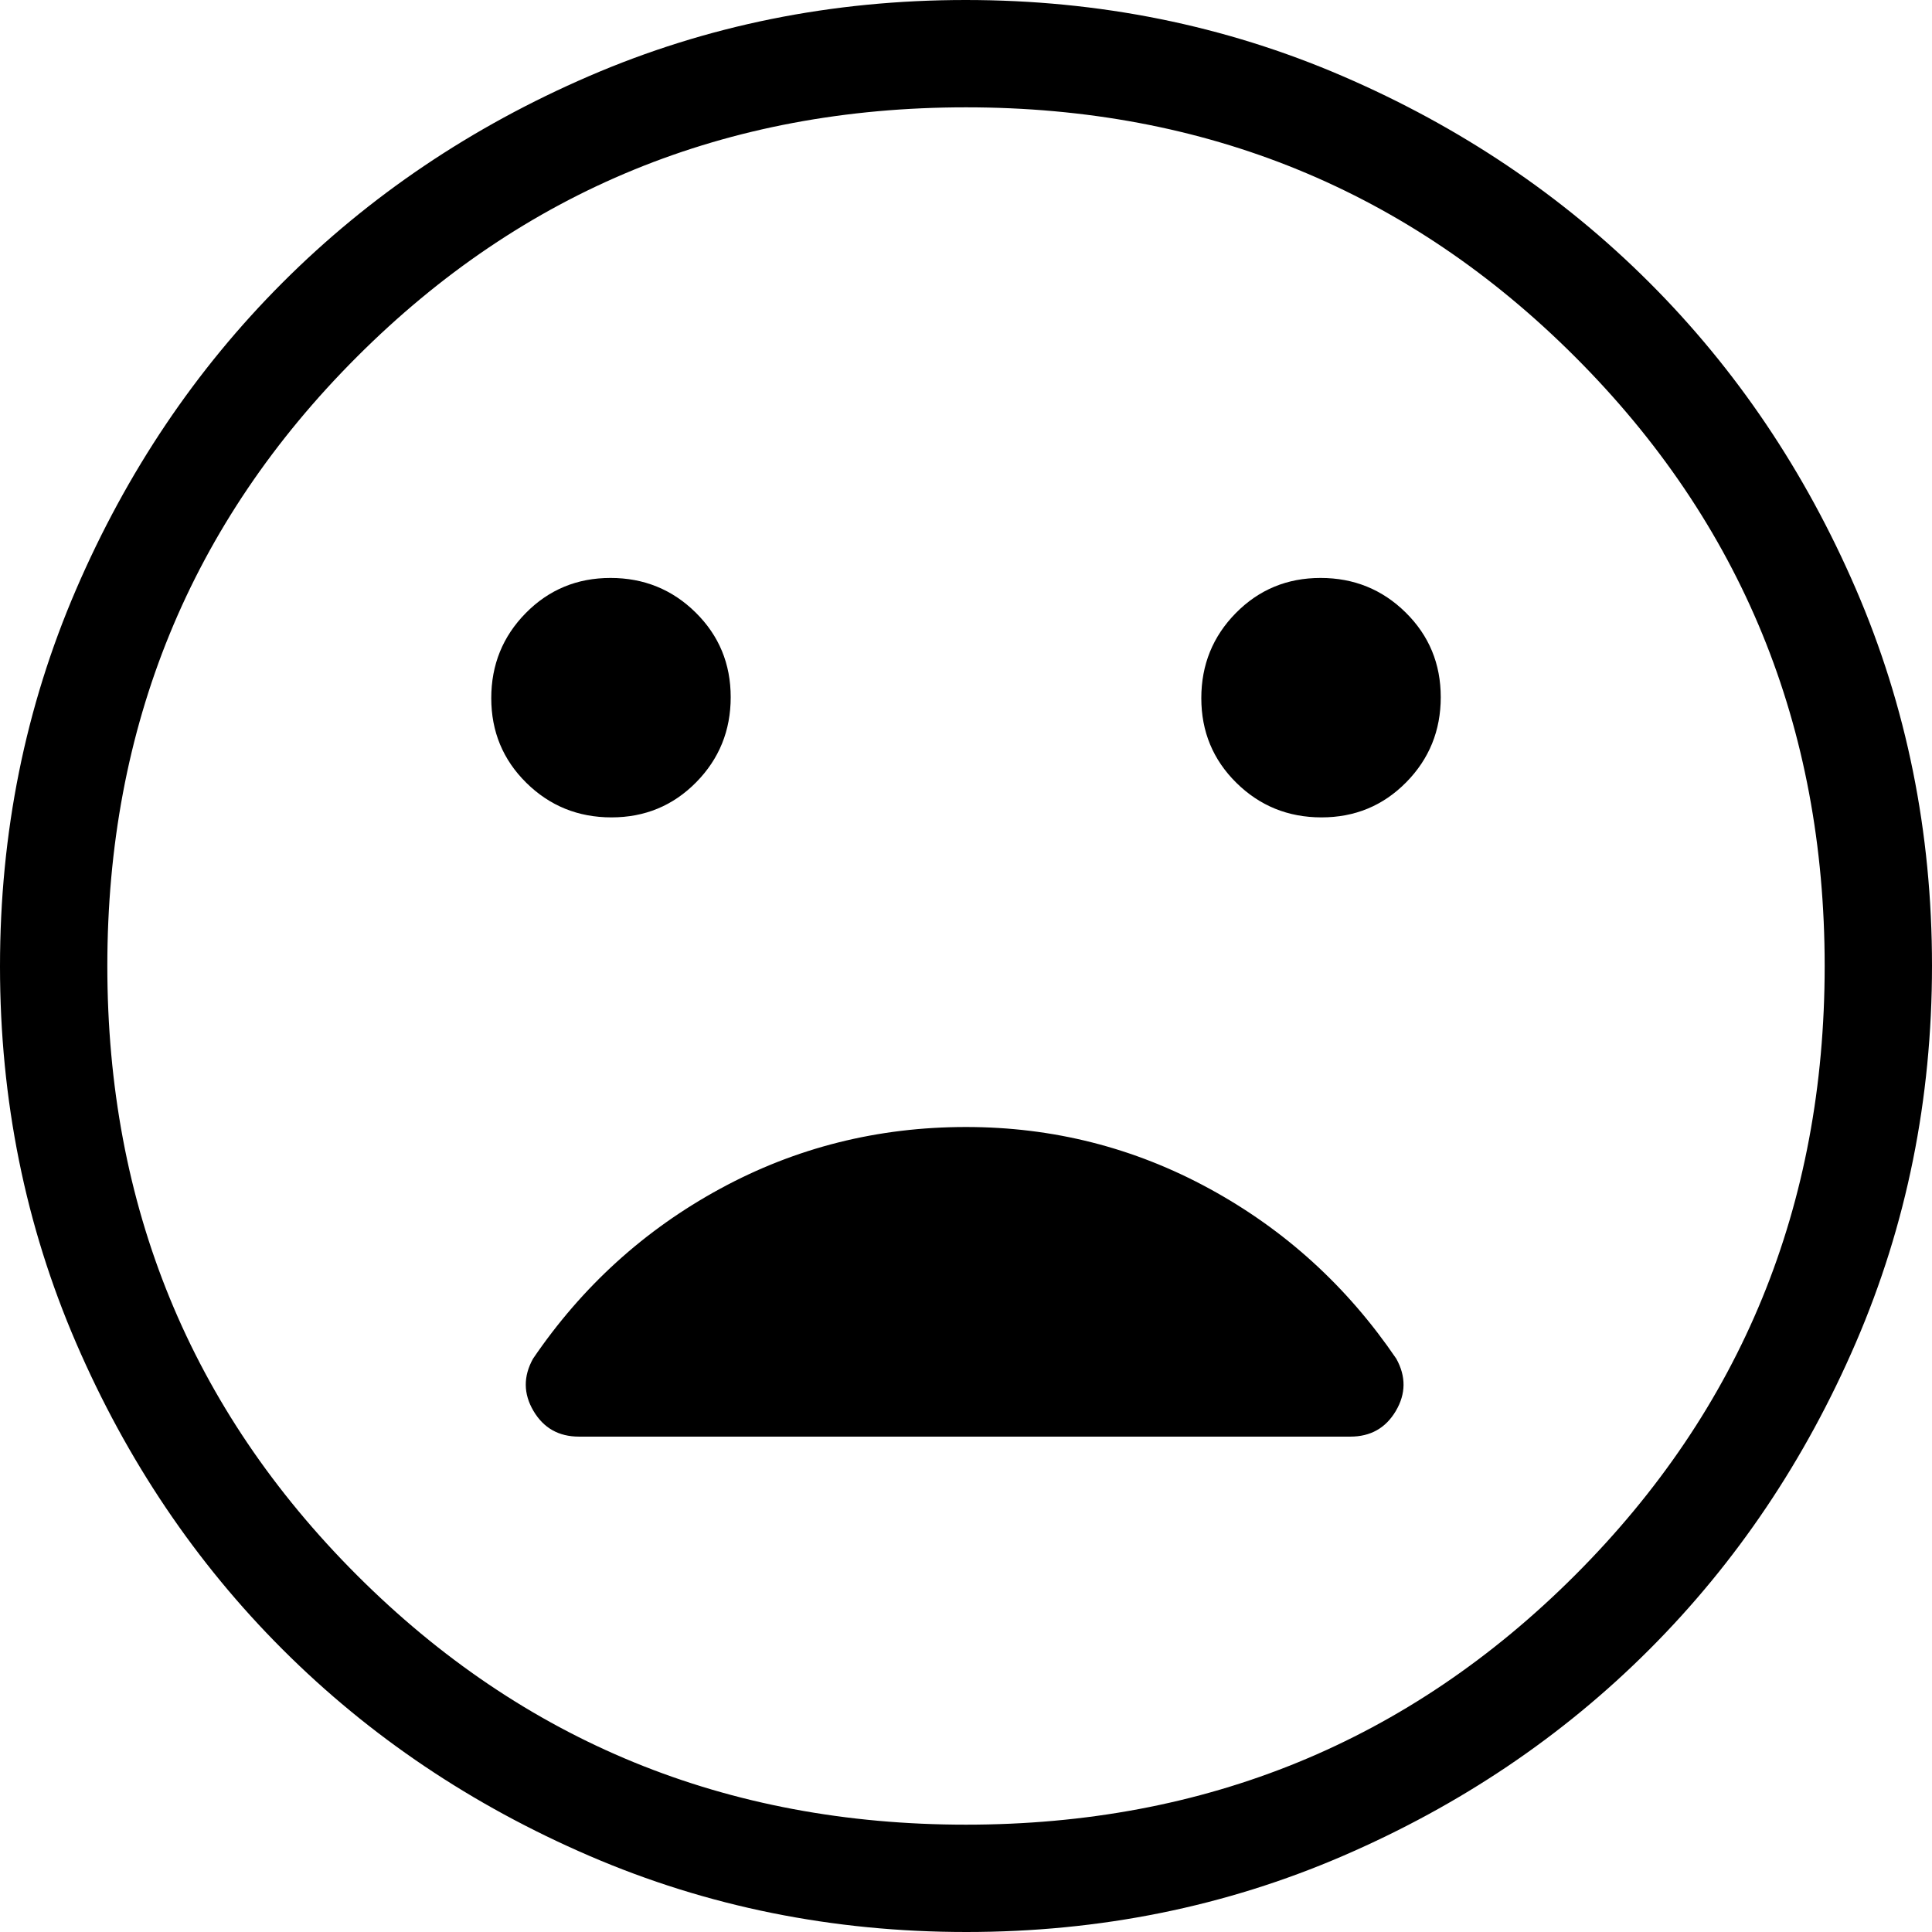 <?xml version="1.0" encoding="UTF-8"?><svg id="a" xmlns="http://www.w3.org/2000/svg" viewBox="0 0 600 600"><path d="M410.408,253.846c10.369,0,19.133-3.629,26.292-10.887,7.158-7.259,10.737-16.073,10.737-26.443s-3.629-19.133-10.887-26.292c-7.259-7.158-16.073-10.737-26.443-10.737s-19.133,3.629-26.292,10.887c-7.158,7.259-10.738,16.073-10.738,26.443s3.629,19.133,10.888,26.292c7.259,7.158,16.073,10.737,26.443,10.737Zm-220.513,0c10.369,0,19.133-3.629,26.292-10.887,7.158-7.259,10.738-16.073,10.738-26.443s-3.629-19.133-10.888-26.292c-7.259-7.158-16.073-10.737-26.442-10.737s-19.133,3.629-26.292,10.887c-7.158,7.259-10.737,16.073-10.737,26.443s3.629,19.133,10.887,26.292c7.259,7.158,16.073,10.737,26.442,10.737Zm110.217,346.154c-41.485,0-80.488-7.872-117.008-23.616-36.521-15.744-68.289-37.112-95.304-64.102-27.015-26.99-48.402-58.728-64.161-95.214C7.879,380.582,0,341.596,0,300.112s7.872-80.488,23.616-117.008c15.744-36.521,37.112-68.289,64.102-95.304,26.99-27.015,58.728-48.402,95.214-64.161C219.418,7.879,258.404,0,299.888,0s80.488,7.872,117.008,23.616c36.521,15.744,68.289,37.112,95.304,64.102,27.015,26.99,48.402,58.728,64.161,95.214,15.759,36.487,23.638,75.472,23.638,116.957s-7.872,80.488-23.616,117.008c-15.744,36.521-37.112,68.289-64.102,95.304-26.99,27.015-58.728,48.402-95.214,64.161-36.487,15.759-75.472,23.638-116.957,23.638Zm-.112-33.333c74.444,0,137.5-25.833,189.167-77.5,51.667-51.667,77.5-114.722,77.5-189.167s-25.833-137.5-77.5-189.167c-51.667-51.667-114.722-77.5-189.167-77.5S162.5,59.167,110.833,110.833,33.333,225.556,33.333,300s25.833,137.5,77.5,189.167c51.667,51.667,114.722,77.5,189.167,77.5Zm0-216.667c-27.393,0-52.842,6.389-76.346,19.167-23.504,12.778-42.878,30.375-58.12,52.791-3.048,5.49-3.002,10.895,.139,16.216,3.141,5.321,7.852,7.981,14.134,7.981h239.552c6.282,0,10.994-2.66,14.134-7.981,3.141-5.321,3.187-10.726,.139-16.216-15.242-22.416-34.579-40.013-58.011-52.791-23.432-12.778-48.639-19.167-75.622-19.167Z"/></svg>
